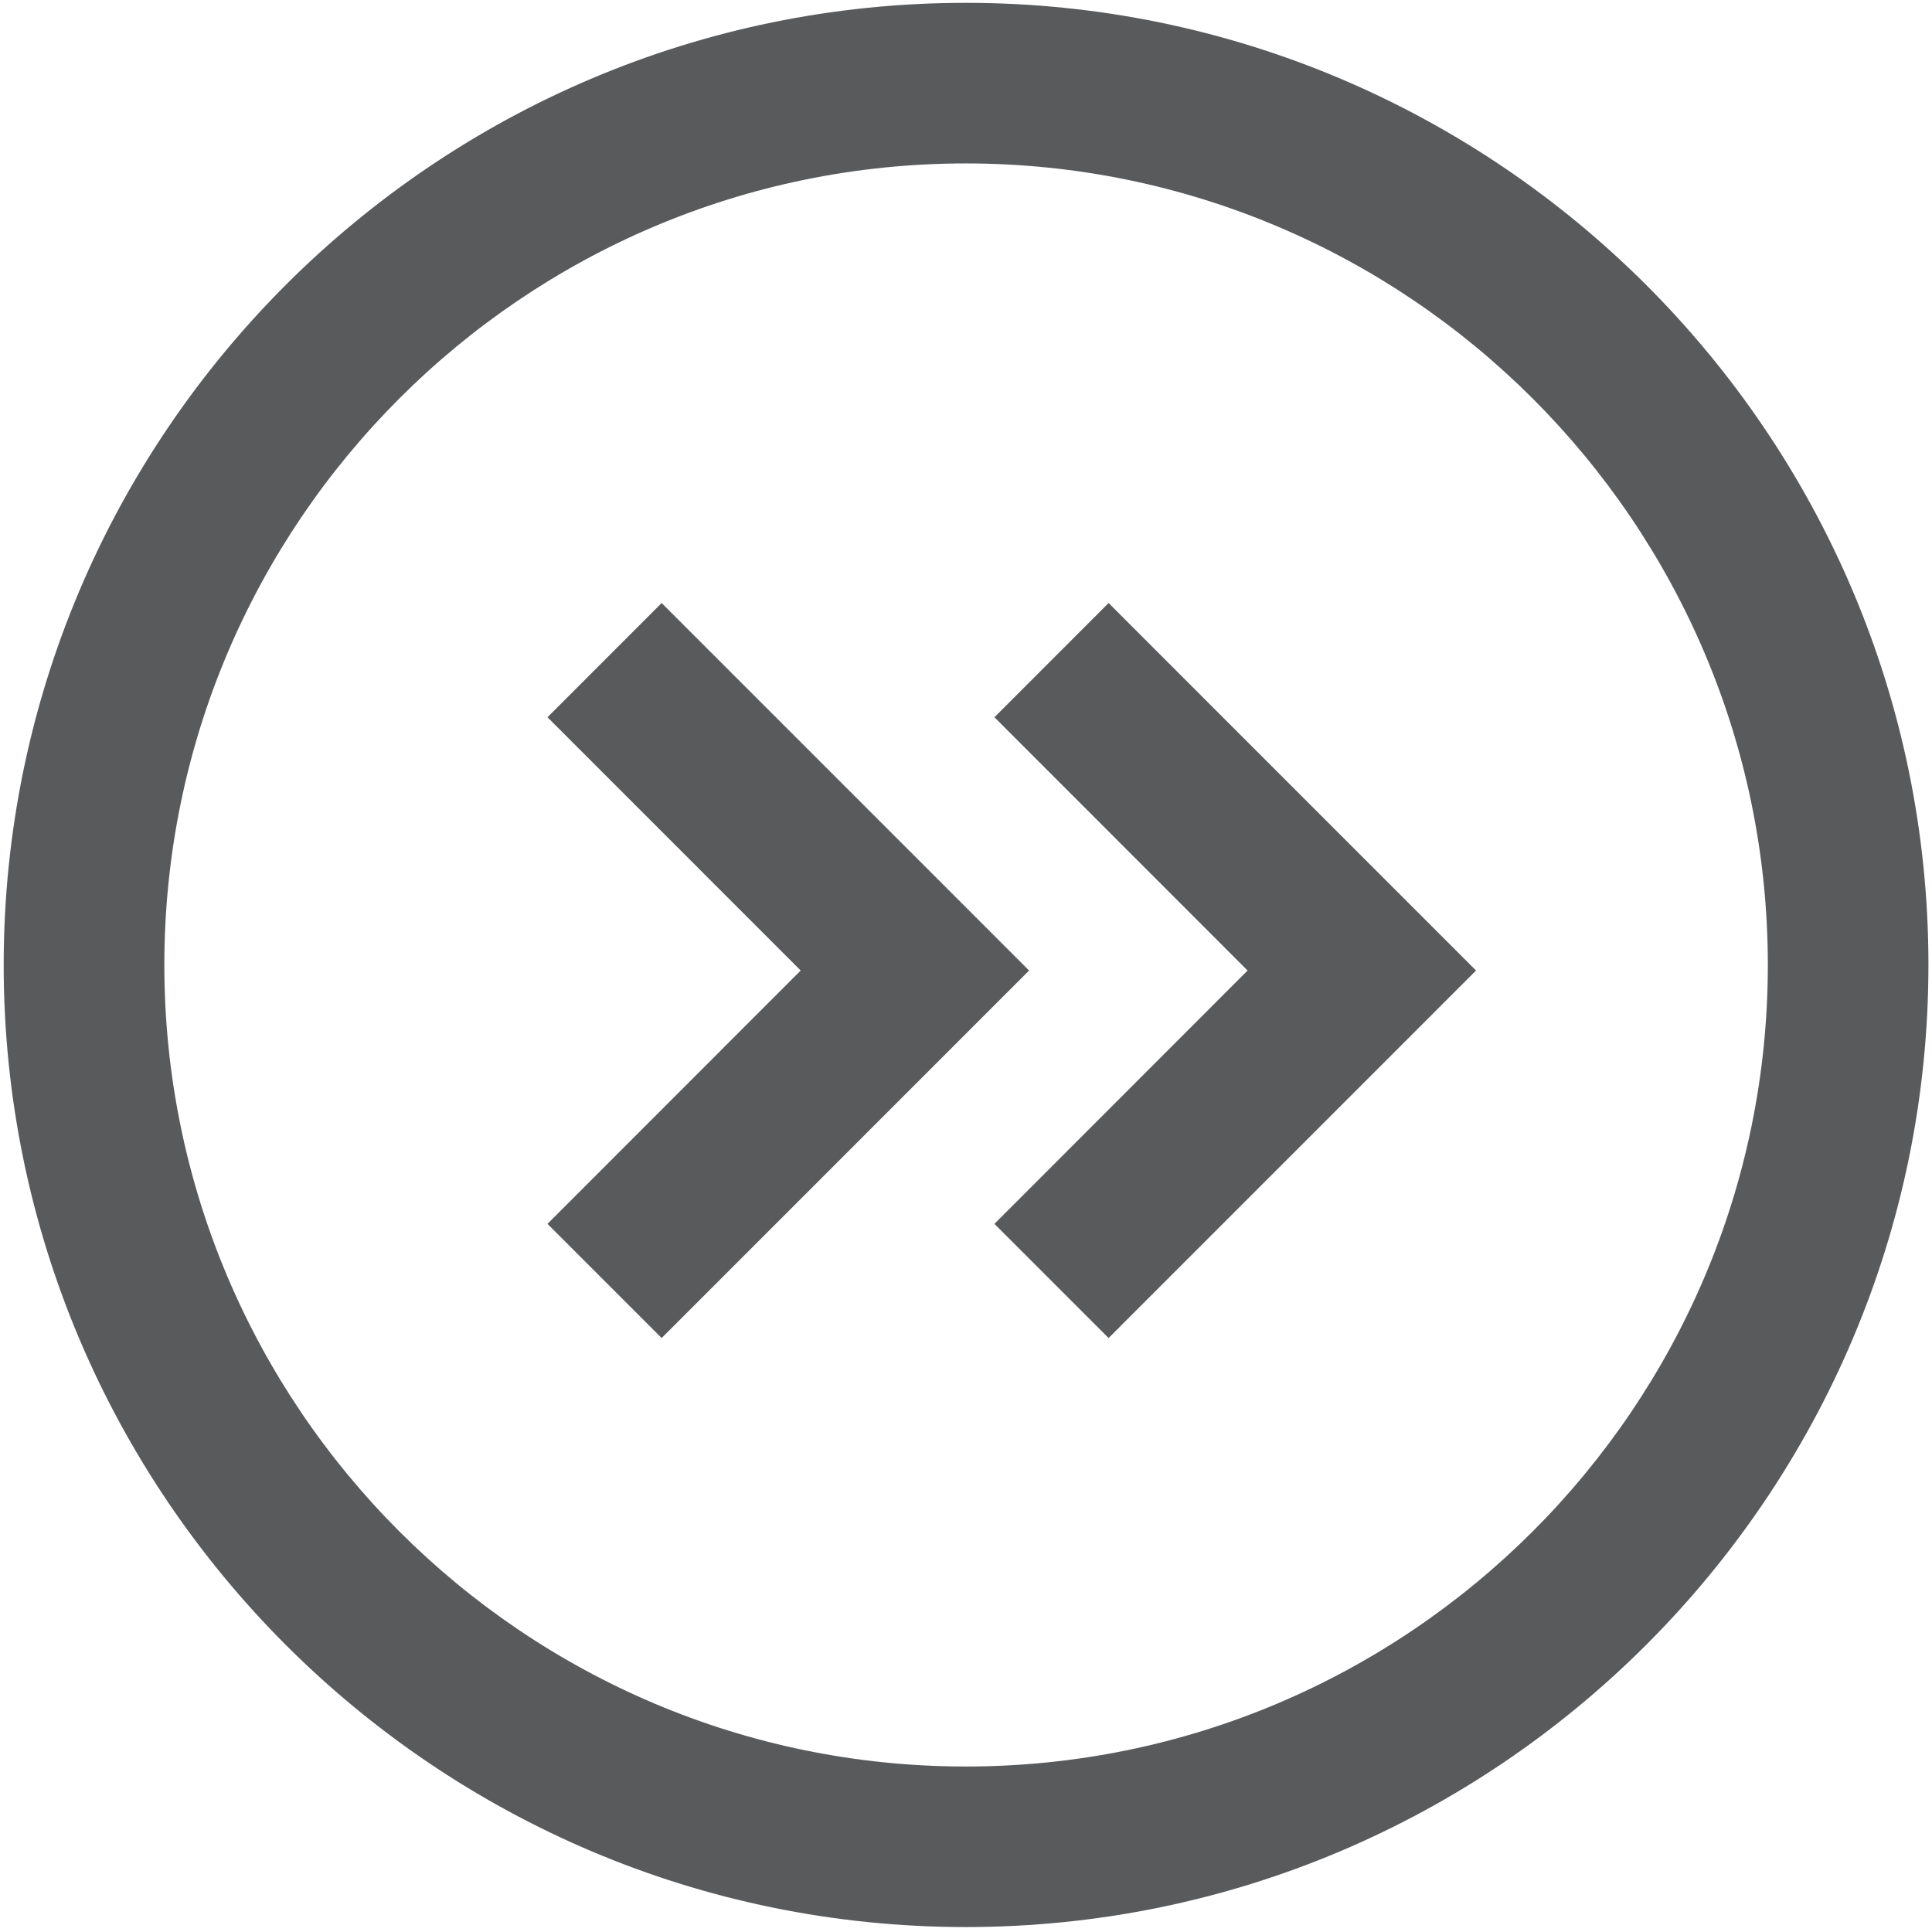 <?xml version="1.0" encoding="utf-8"?>
<!-- Generator: Adobe Illustrator 16.0.0, SVG Export Plug-In . SVG Version: 6.00 Build 0)  -->
<!DOCTYPE svg PUBLIC "-//W3C//DTD SVG 1.1//EN" "http://www.w3.org/Graphics/SVG/1.1/DTD/svg11.dtd">
<svg version="1.1" id="Layer_1" xmlns="http://www.w3.org/2000/svg" xmlns:xlink="http://www.w3.org/1999/xlink" x="0px" y="0px"
	 width="32px" height="32px" viewBox="0 0 32 32" enable-background="new 0 0 32 32" xml:space="preserve">
<path fill="#595A5C" d="M15.997,31.918c-8.788,0-15.936-7.149-15.936-15.936c0-8.787,7.147-15.935,15.936-15.935
	c8.792,0,15.944,7.147,15.944,15.935C31.94,24.769,24.788,31.918,15.997,31.918 M15.997,2.707c-7.319,0-13.275,5.955-13.275,13.275
	c0,7.321,5.956,13.277,13.275,13.277c7.324,0,13.284-5.956,13.284-13.277C29.28,8.662,23.32,2.707,15.997,2.707"/>
<polygon fill="#595A5C" points="10.959,22.162 9.068,20.271 13.262,16.075 9.068,11.88 10.959,9.988 17.045,16.075 "/>
<polygon fill="#595A5C" points="18.362,22.162 16.471,20.271 20.664,16.075 16.471,11.88 18.362,9.988 24.448,16.075 "/>
</svg>
